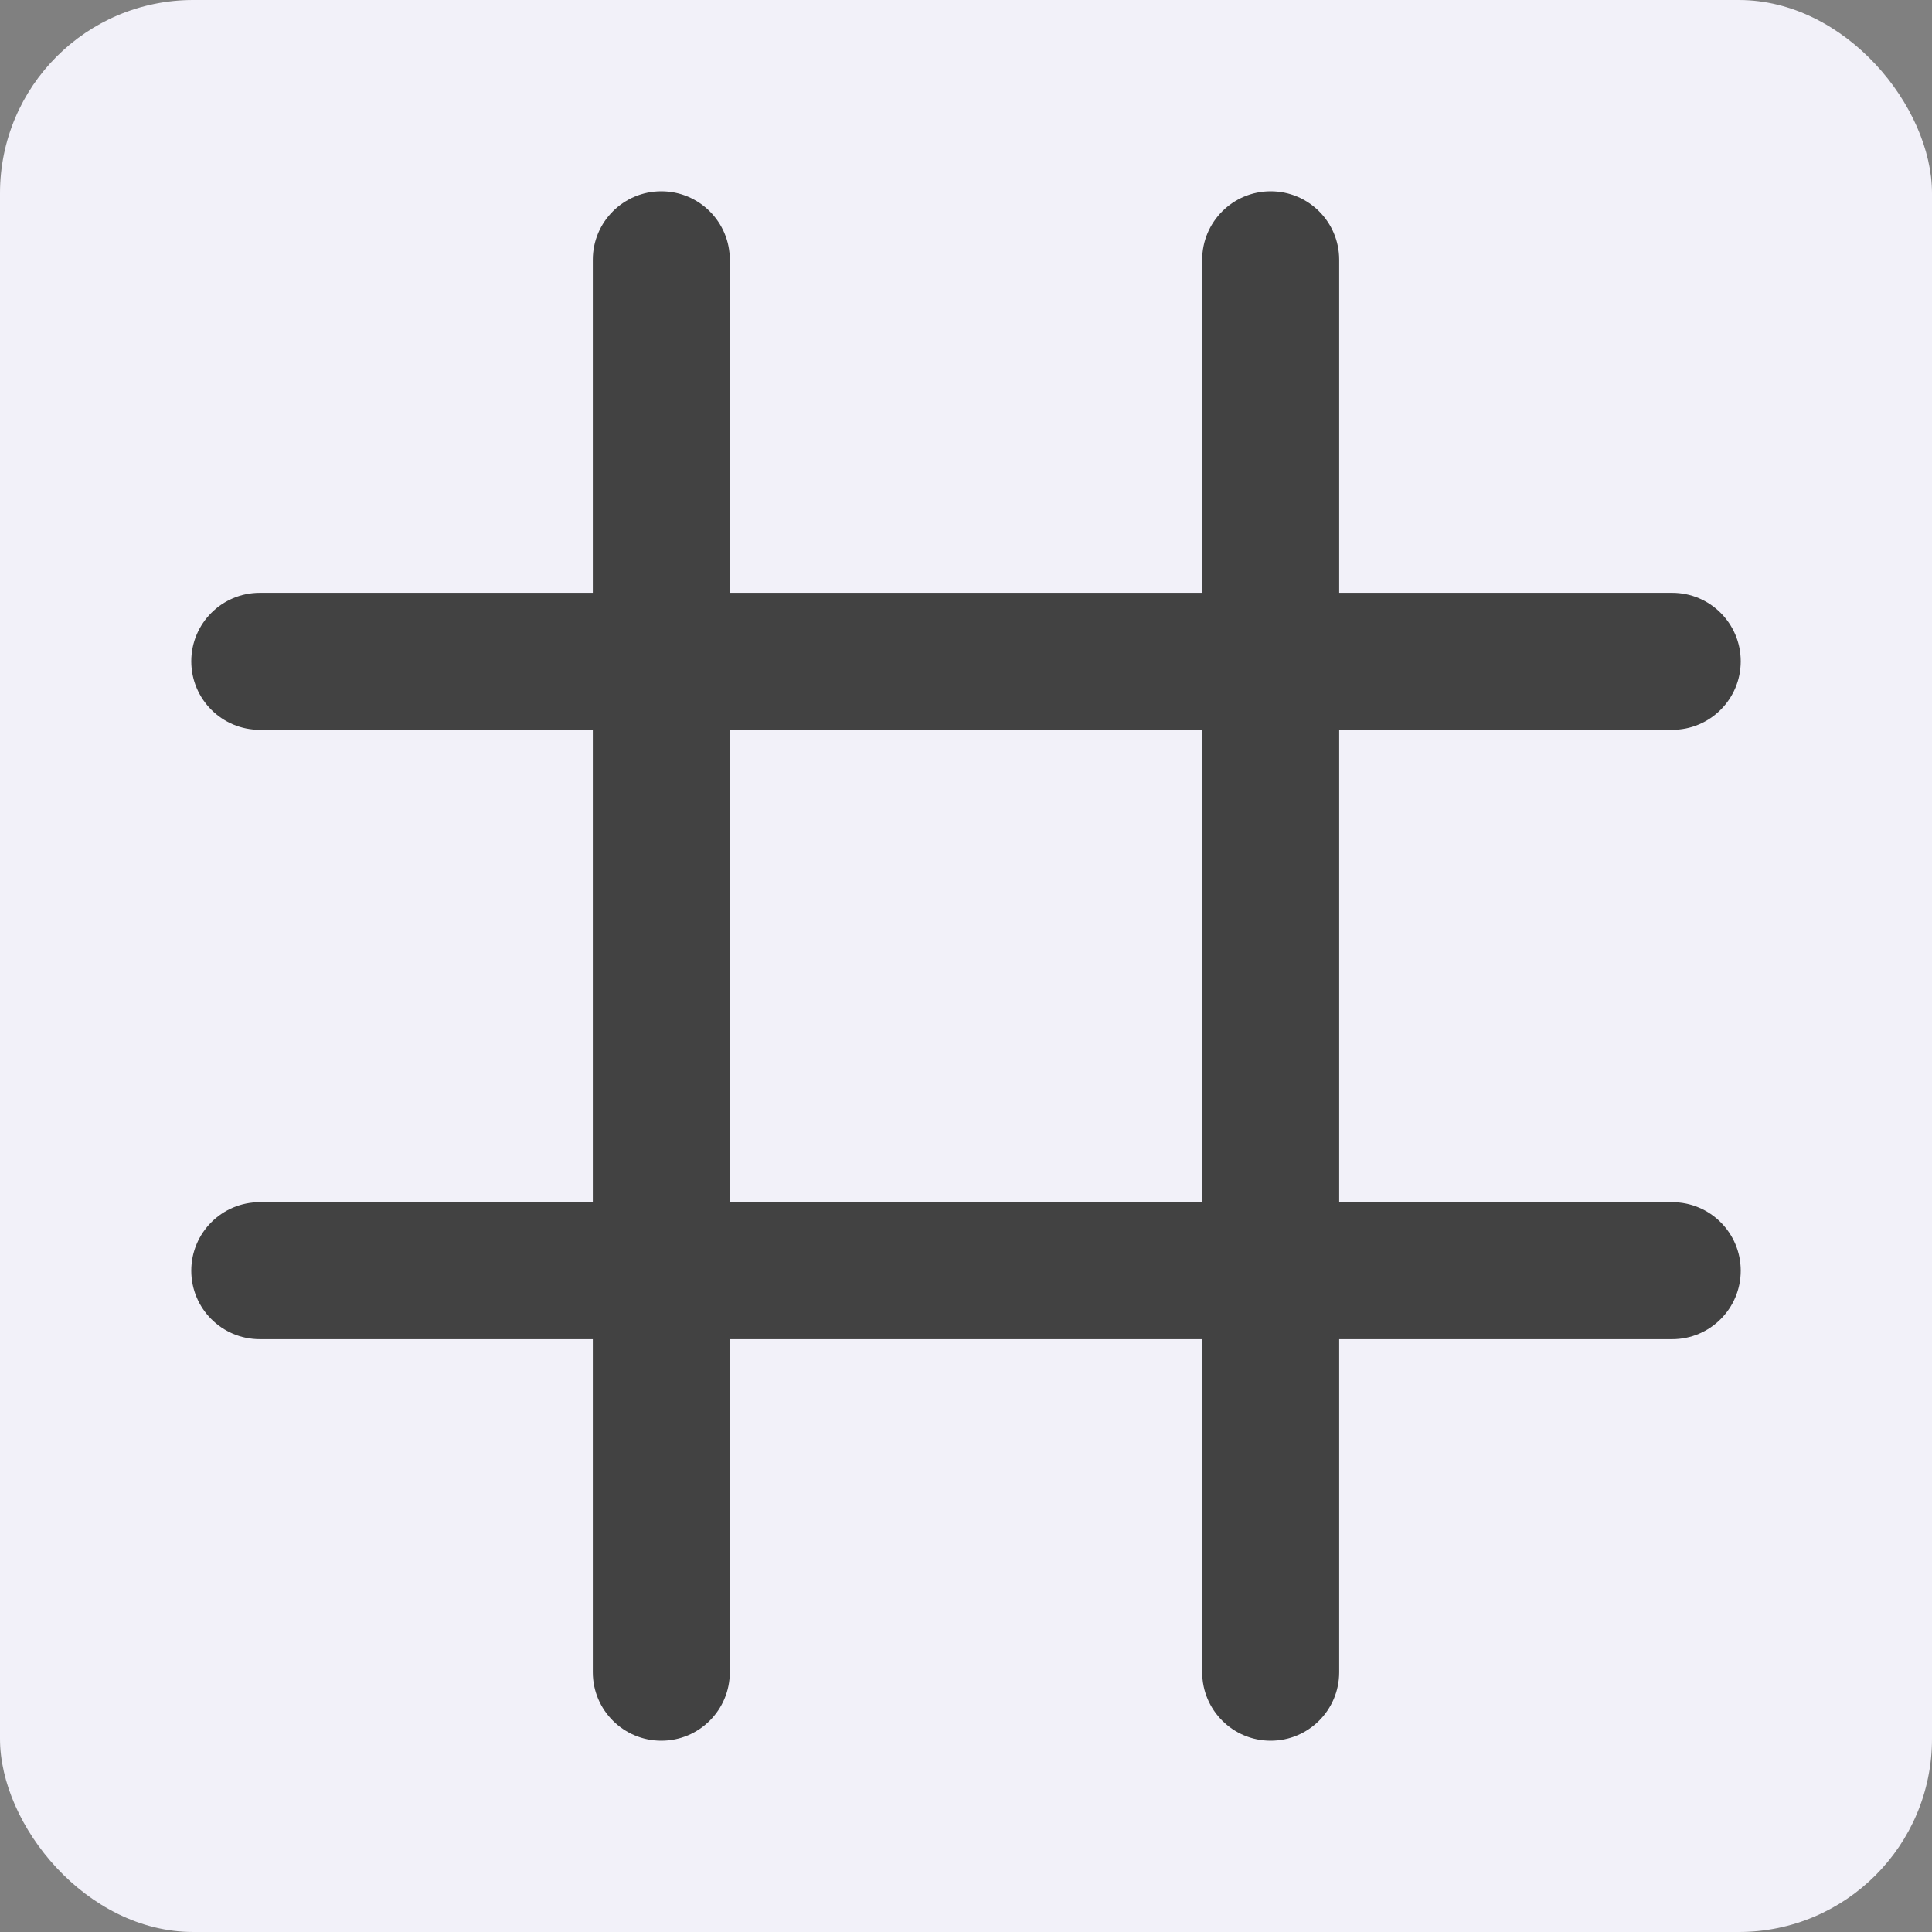 <svg width="1000" height="1000" viewBox="0 0 1000 1000" fill="none" xmlns="http://www.w3.org/2000/svg">
<rect x="0" y="0" width="1000" height="1000" fill="#808080" stroke="none"/>
<rect width="1000" height="1000" rx="100" fill="#F2F1F9"/>
<path fill-rule="evenodd" clip-rule="evenodd" d="M342.29 99C322.709 99 306.835 114.873 306.835 134.454V306.835H134.454C114.873 306.835 99 322.709 99 342.29C99 361.87 114.873 377.744 134.454 377.744H306.835V622.256H134.454C114.873 622.256 99 638.129 99 657.71C99 677.291 114.873 693.165 134.454 693.165H306.835V865.546C306.835 885.127 322.709 901 342.29 901C361.87 901 377.744 885.127 377.744 865.546V693.165H622.256V865.546C622.256 885.127 638.13 901 657.71 901C677.291 901 693.165 885.127 693.165 865.546V693.165H865.546C885.127 693.165 901 677.291 901 657.71C901 638.13 885.127 622.256 865.546 622.256H693.165V377.744H865.546C885.127 377.744 901 361.871 901 342.29C901 322.709 885.127 306.835 865.546 306.835H693.165V134.454C693.165 114.873 677.291 99 657.71 99C638.13 99 622.256 114.873 622.256 134.454V306.835H377.744V134.454C377.744 114.873 361.87 99 342.29 99ZM622.256 622.256V377.744L377.744 377.744V622.256L622.256 622.256Z" fill="#424242"/>
</svg>
